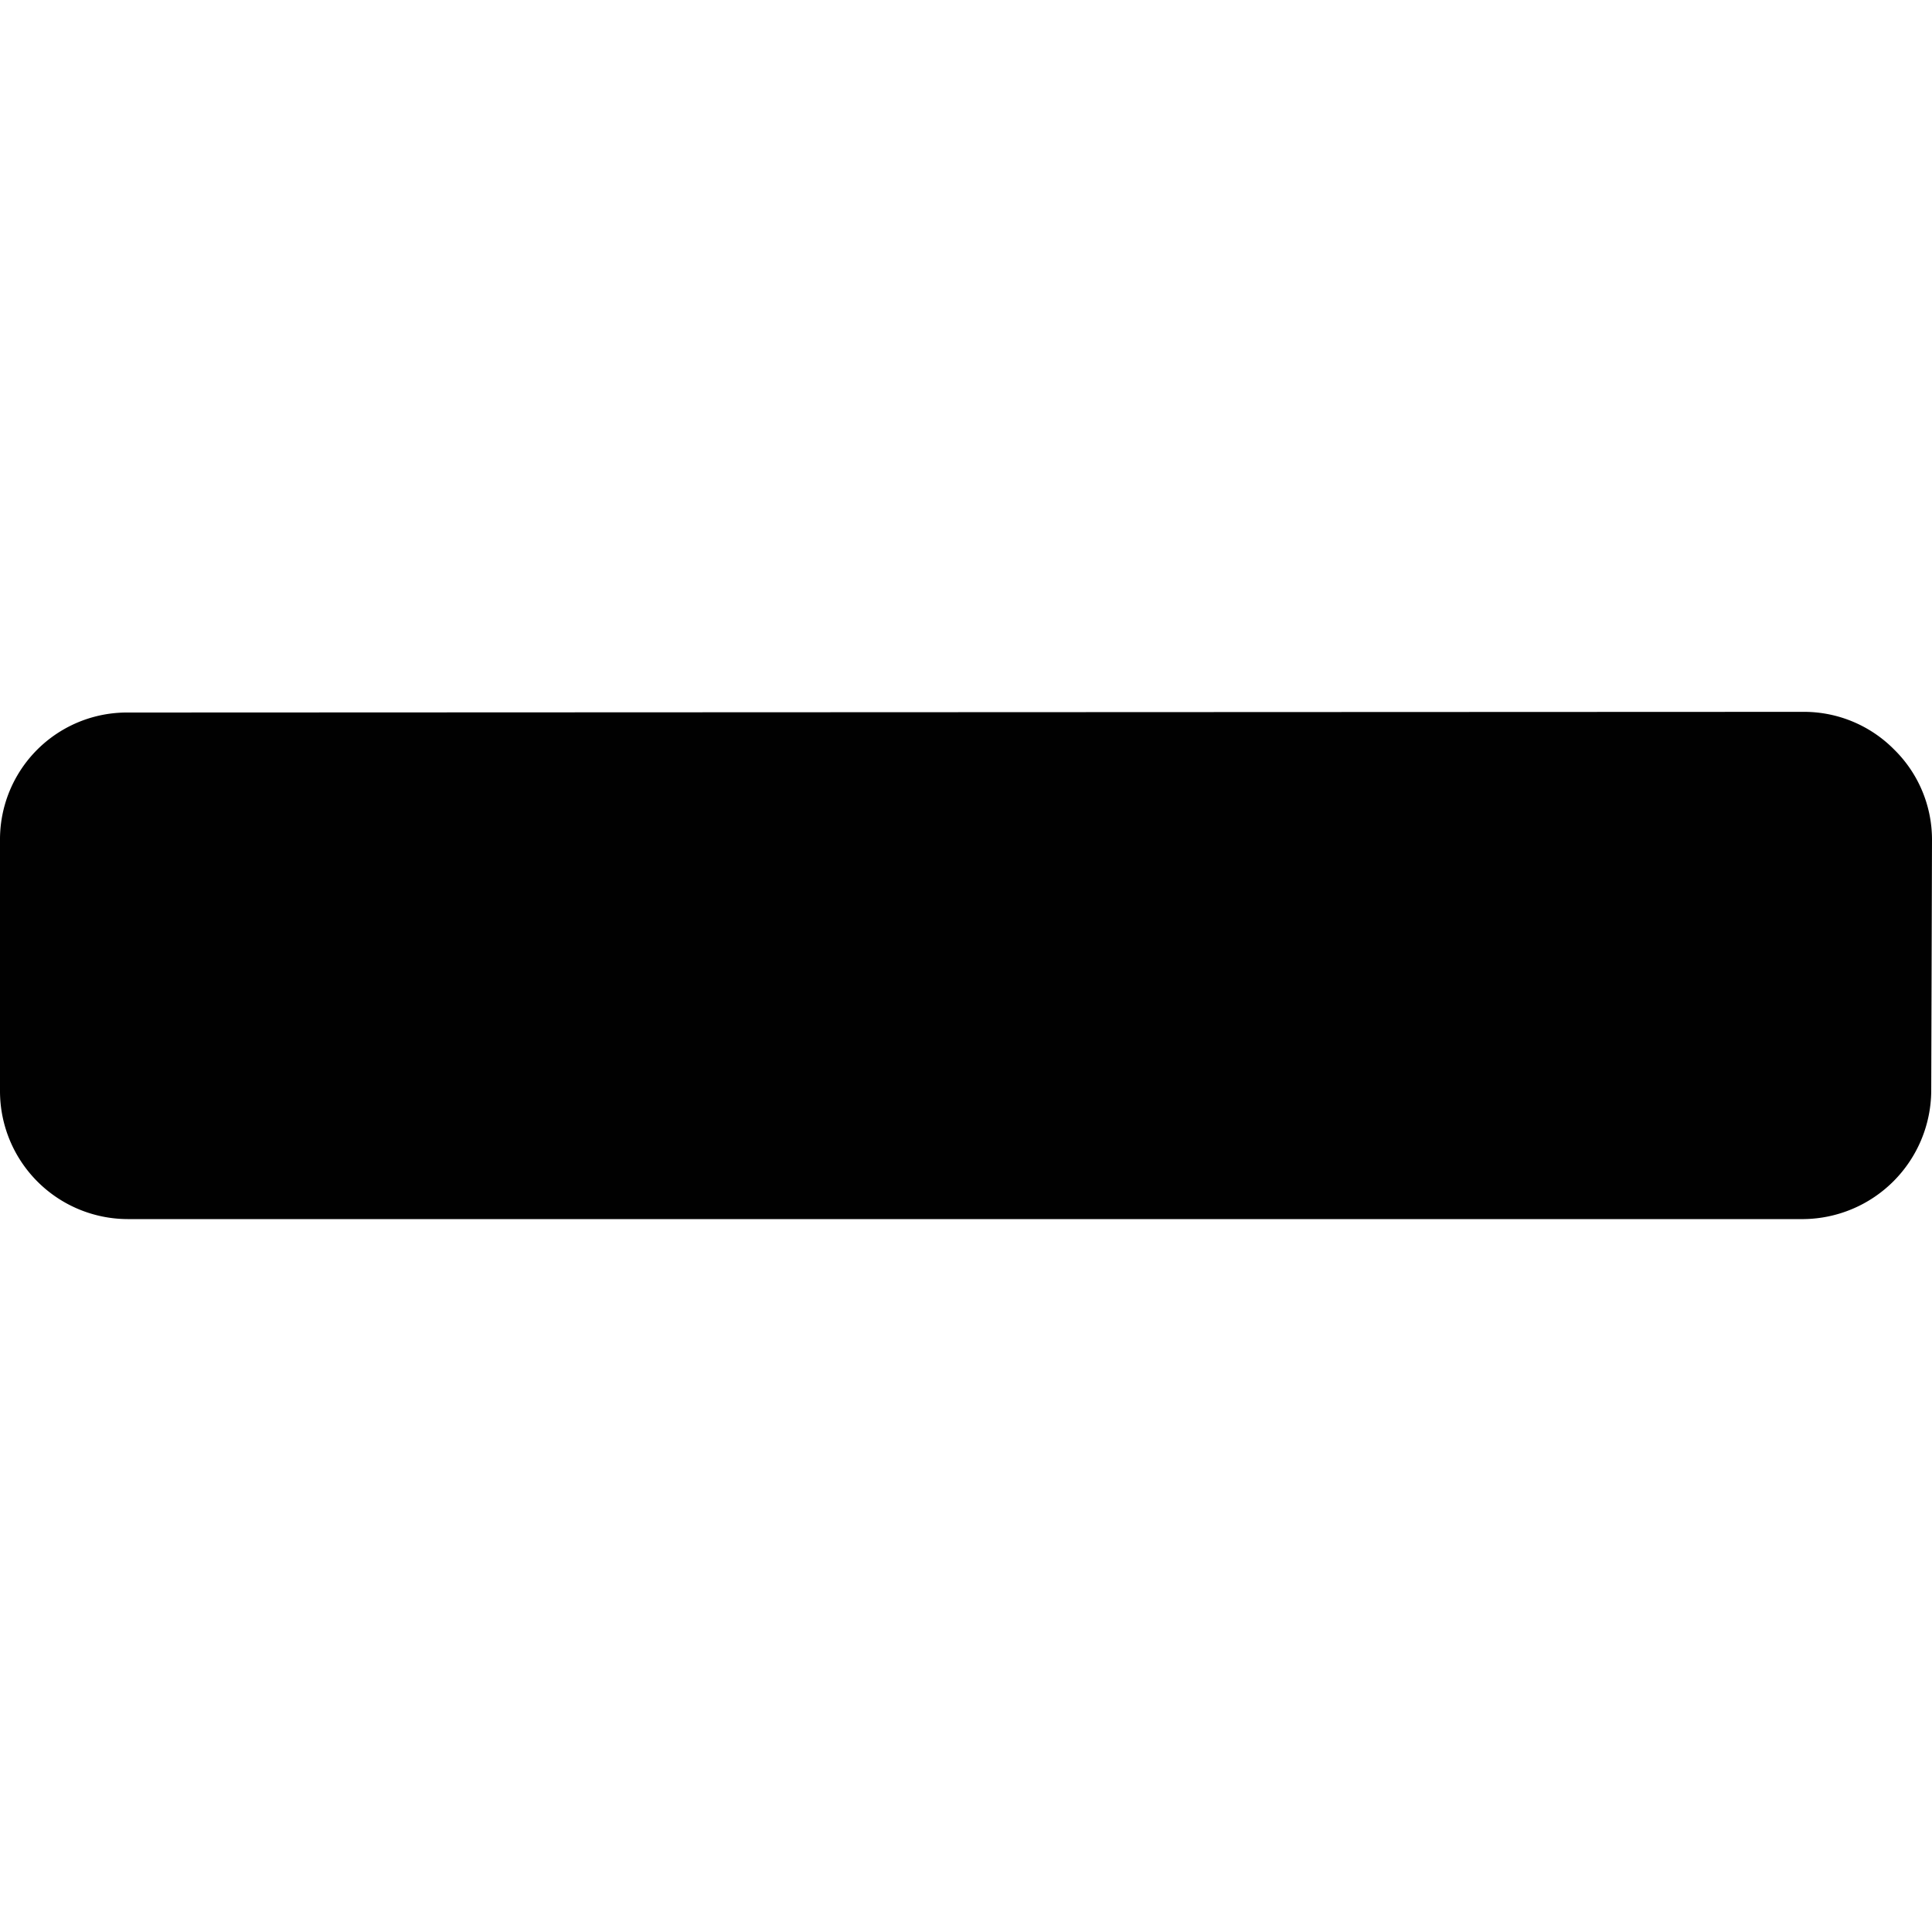 <svg id="Layer_1" data-name="Layer 1" xmlns="http://www.w3.org/2000/svg" viewBox="0 0 200 200"><defs><style>.cls-1{fill:none;}.cls-2{fill:#010101;}</style></defs><title>gc-icon</title><rect class="cls-1" width="200" height="200"/><path class="cls-2" d="M196.08,77.59a13.12,13.12,0,0,0-9.25-3.9L13.2,73.76A13.14,13.14,0,0,0,0,86.85H0V113a13.25,13.25,0,0,0,13.2,13.2H186.72a13.36,13.36,0,0,0,13.2-13.2L200,86.88A13.07,13.07,0,0,0,196.08,77.59Z"/></svg>